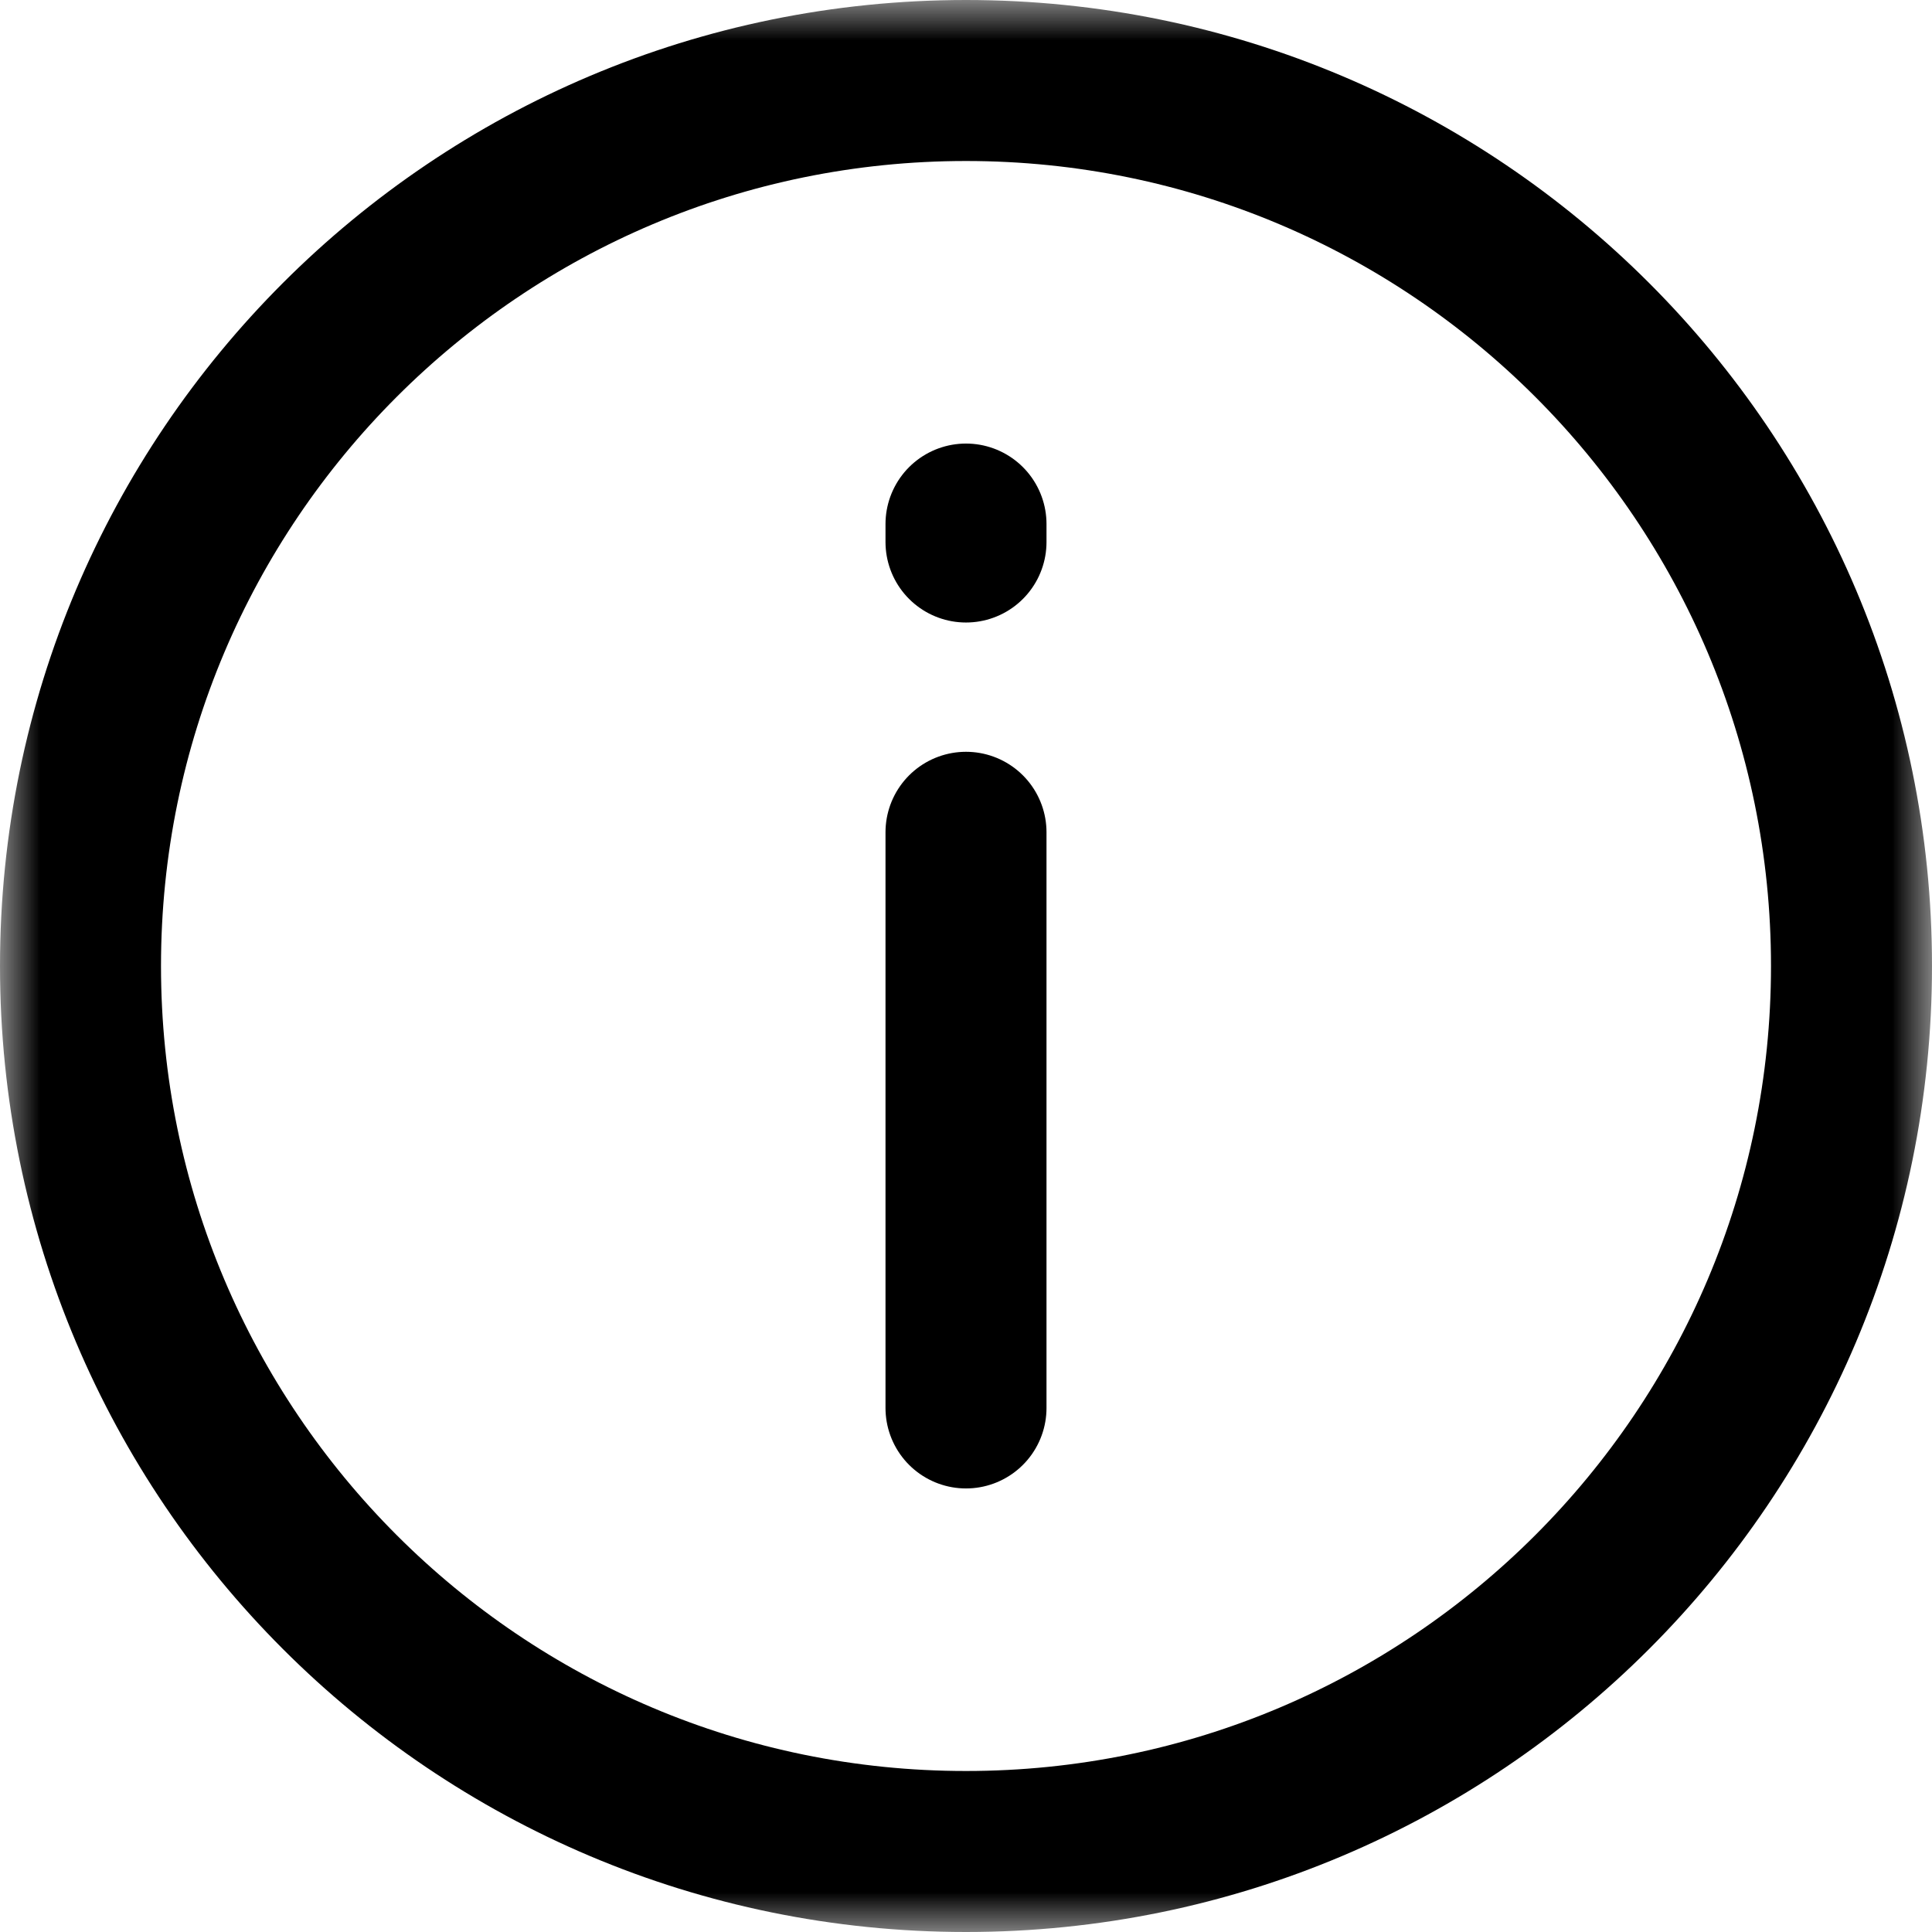 <svg width="24" height="24" viewBox="0 0 24 24" fill="none" xmlns="http://www.w3.org/2000/svg">
<g clip-path="url(#clip0_5_90)">
<mask id="mask0_5_90" style="mask-type:luminance" maskUnits="userSpaceOnUse" x="0" y="0" width="24" height="24">
<path d="M24 0H0V24H24V0Z" fill="white"/>
</mask>
<g mask="url(#mask0_5_90)">
<path d="M12 23C18.075 23 23 18.075 23 12C23 5.925 18.075 1 12 1C5.925 1 1 5.925 1 12C1 18.075 5.925 23 12 23Z" stroke="black" stroke-width="2" stroke-linecap="round" stroke-linejoin="round"/>
<path d="M12 10.339V17.49" stroke="black" stroke-width="2" stroke-linecap="round" stroke-linejoin="round"/>
<path d="M12 6.51V6.733" stroke="black" stroke-width="2" stroke-linecap="round" stroke-linejoin="round"/>
</g>
</g>
<defs>
<clipPath id="clip0_5_90">
<rect width="24" height="24" fill="white"/>
</clipPath>
</defs>
</svg>
